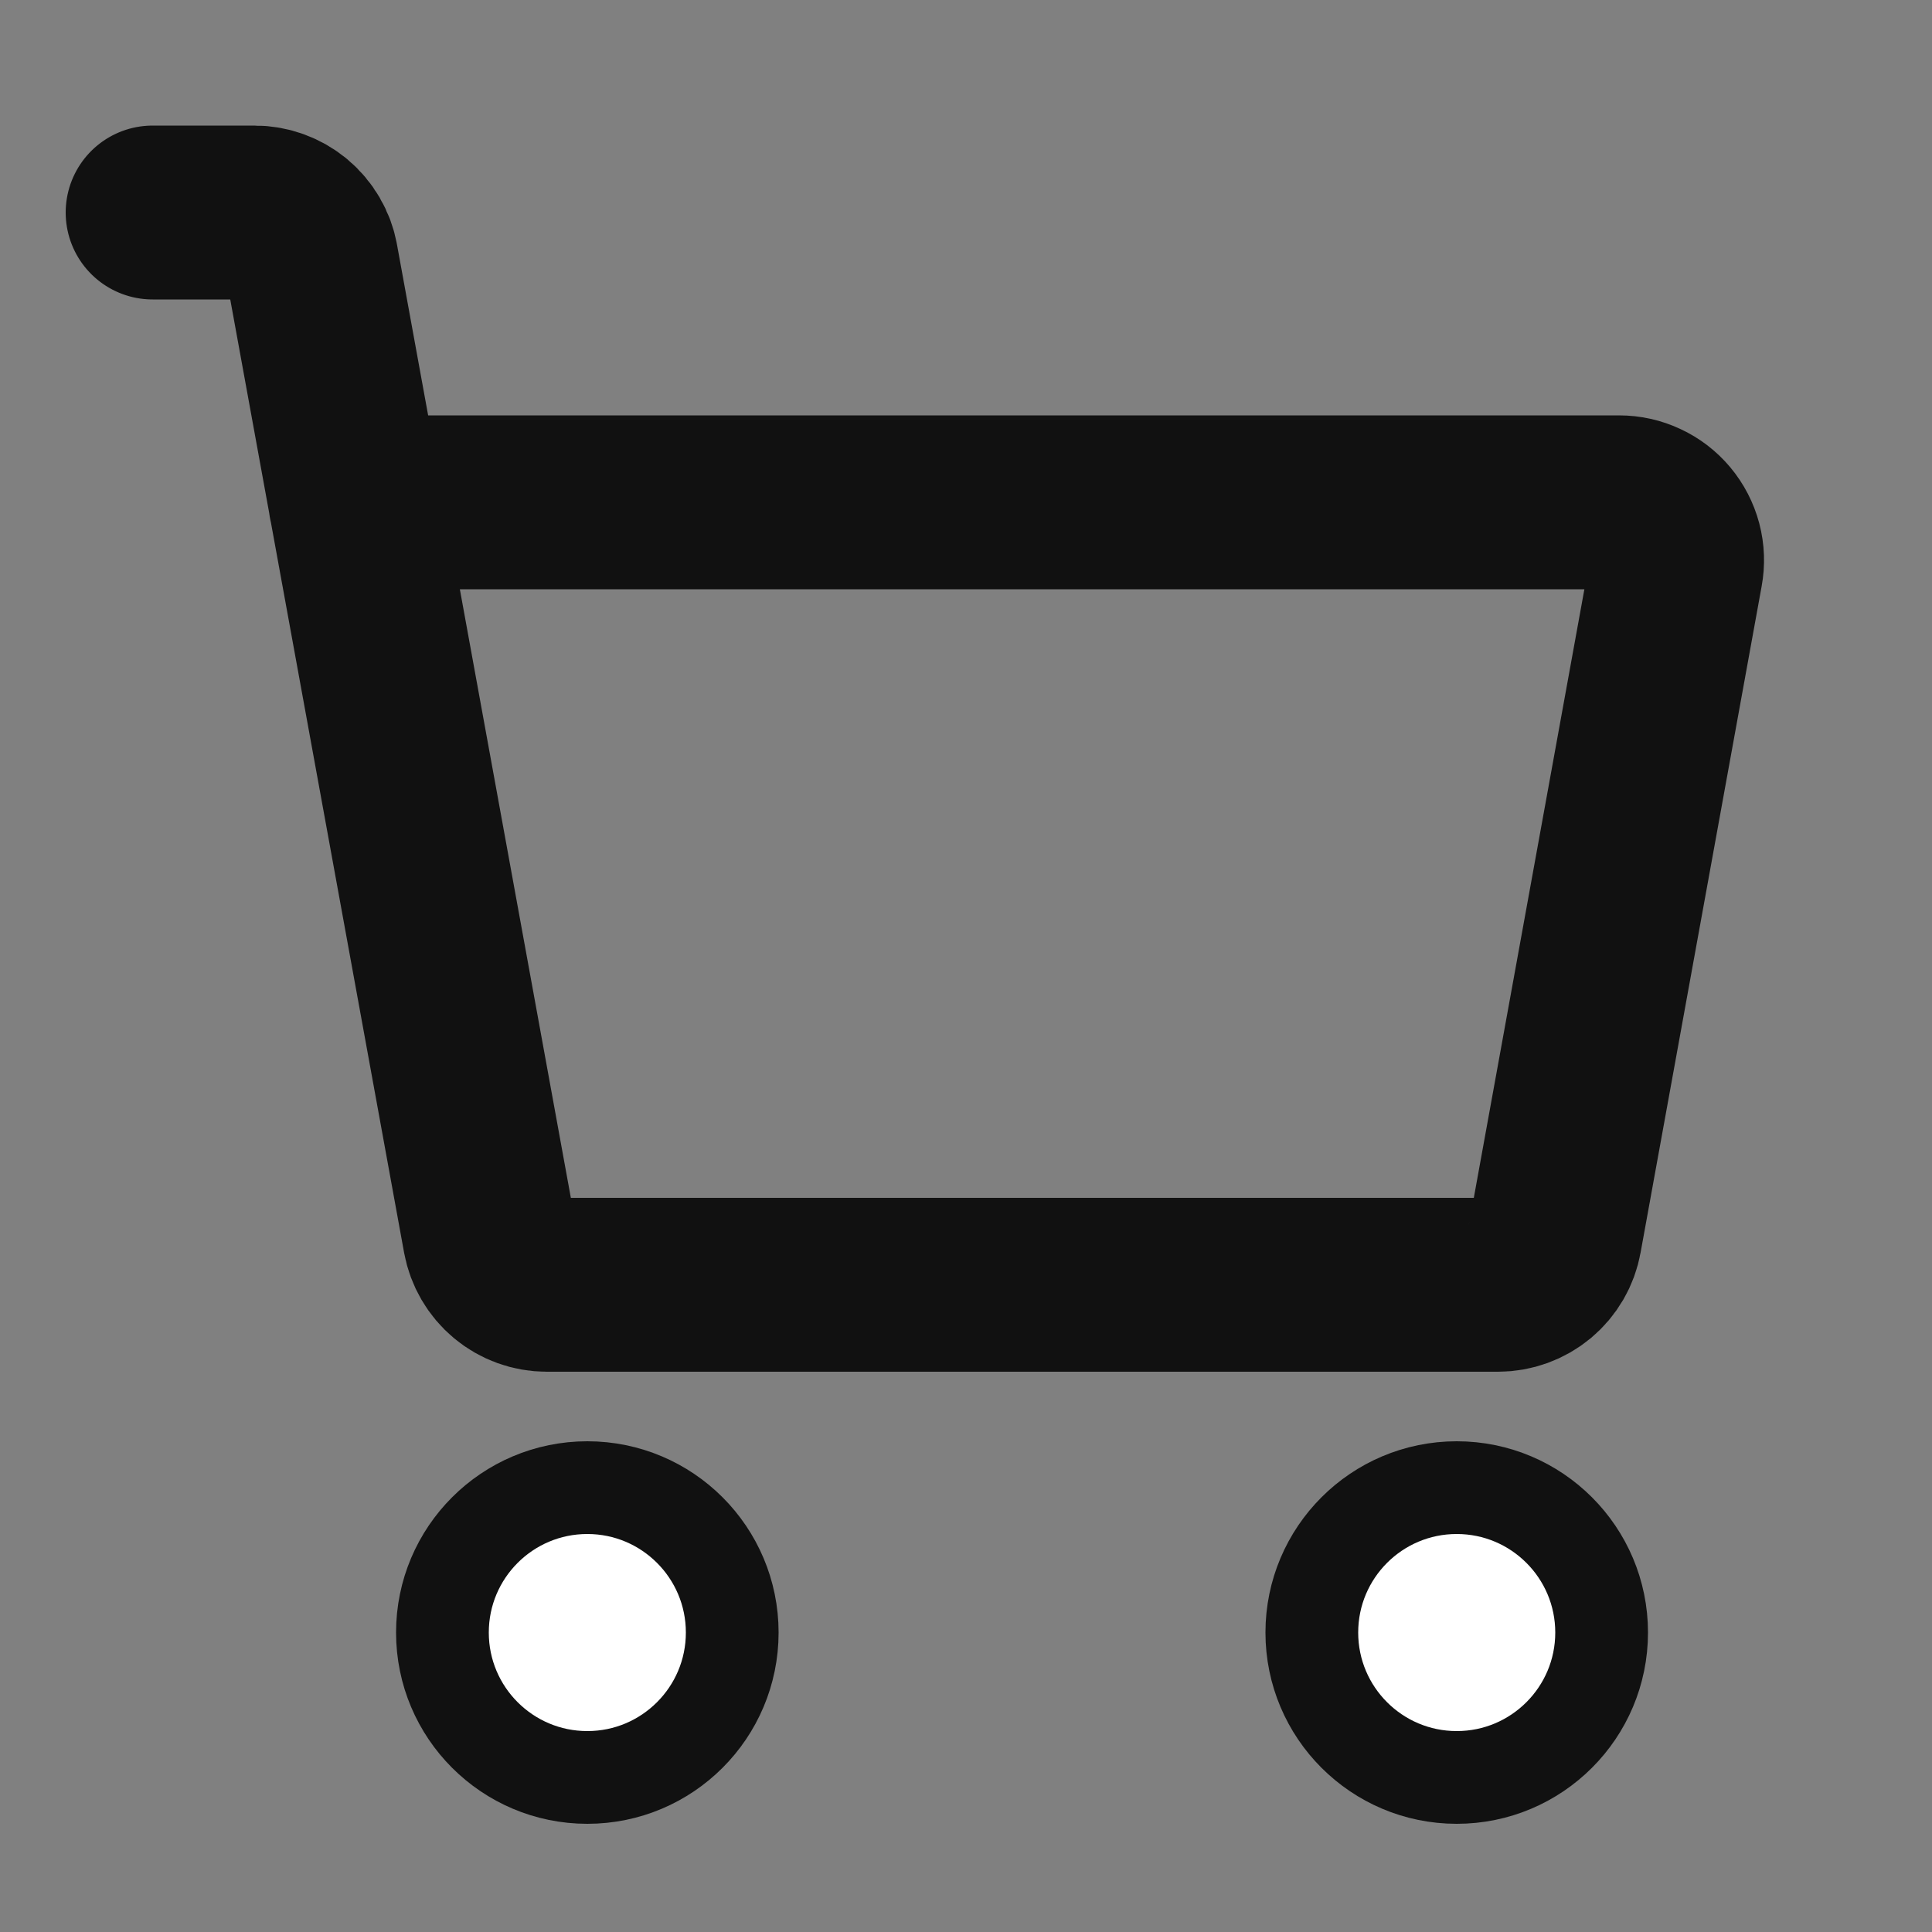 <svg width="25" height="25" viewBox="0 0 25 25" fill="none" xmlns="http://www.w3.org/2000/svg">
<rect x="0" y="0" width="25" height="25" fill="#808080" stroke="none"/>
<g clip-path="url(#clip0_1_80)">
<path d="M7.6 23C8.636 23 9.475 22.16 9.475 21.125C9.475 20.09 8.636 19.25 7.6 19.25C6.564 19.25 5.725 20.09 5.725 21.125C5.725 22.16 6.564 23 7.6 23Z" fill="white" stroke="#111111" stroke-width="1.2"/>
<path d="M18.85 23C19.886 23 20.725 22.16 20.725 21.125C20.725 20.09 19.886 19.25 18.85 19.25C17.814 19.25 16.975 20.09 16.975 21.125C16.975 22.16 17.814 23 18.85 23Z" fill="white" stroke="#111111" stroke-width="1.2"/>
<path d="M4.6 6.5H20.951C21.061 6.5 21.17 6.524 21.269 6.571C21.369 6.617 21.457 6.685 21.527 6.769C21.598 6.854 21.649 6.953 21.677 7.059C21.705 7.165 21.709 7.276 21.689 7.384L20.122 16.009C20.091 16.182 20 16.338 19.865 16.451C19.73 16.563 19.56 16.625 19.384 16.625H7.074C6.898 16.625 6.728 16.563 6.594 16.451C6.459 16.338 6.368 16.182 6.336 16.009L4.03 3.365C3.999 3.193 3.908 3.037 3.773 2.924C3.638 2.812 3.468 2.75 3.293 2.75H1.975" stroke="#111111" stroke-width="2.25" stroke-linecap="round" stroke-linejoin="round"/>
</g>
<defs>
<clipPath id="clip0_1_80">
<rect width="24" height="24" fill="white" transform="translate(0.85 0.5)"/>
</clipPath>
</defs>
</svg>
